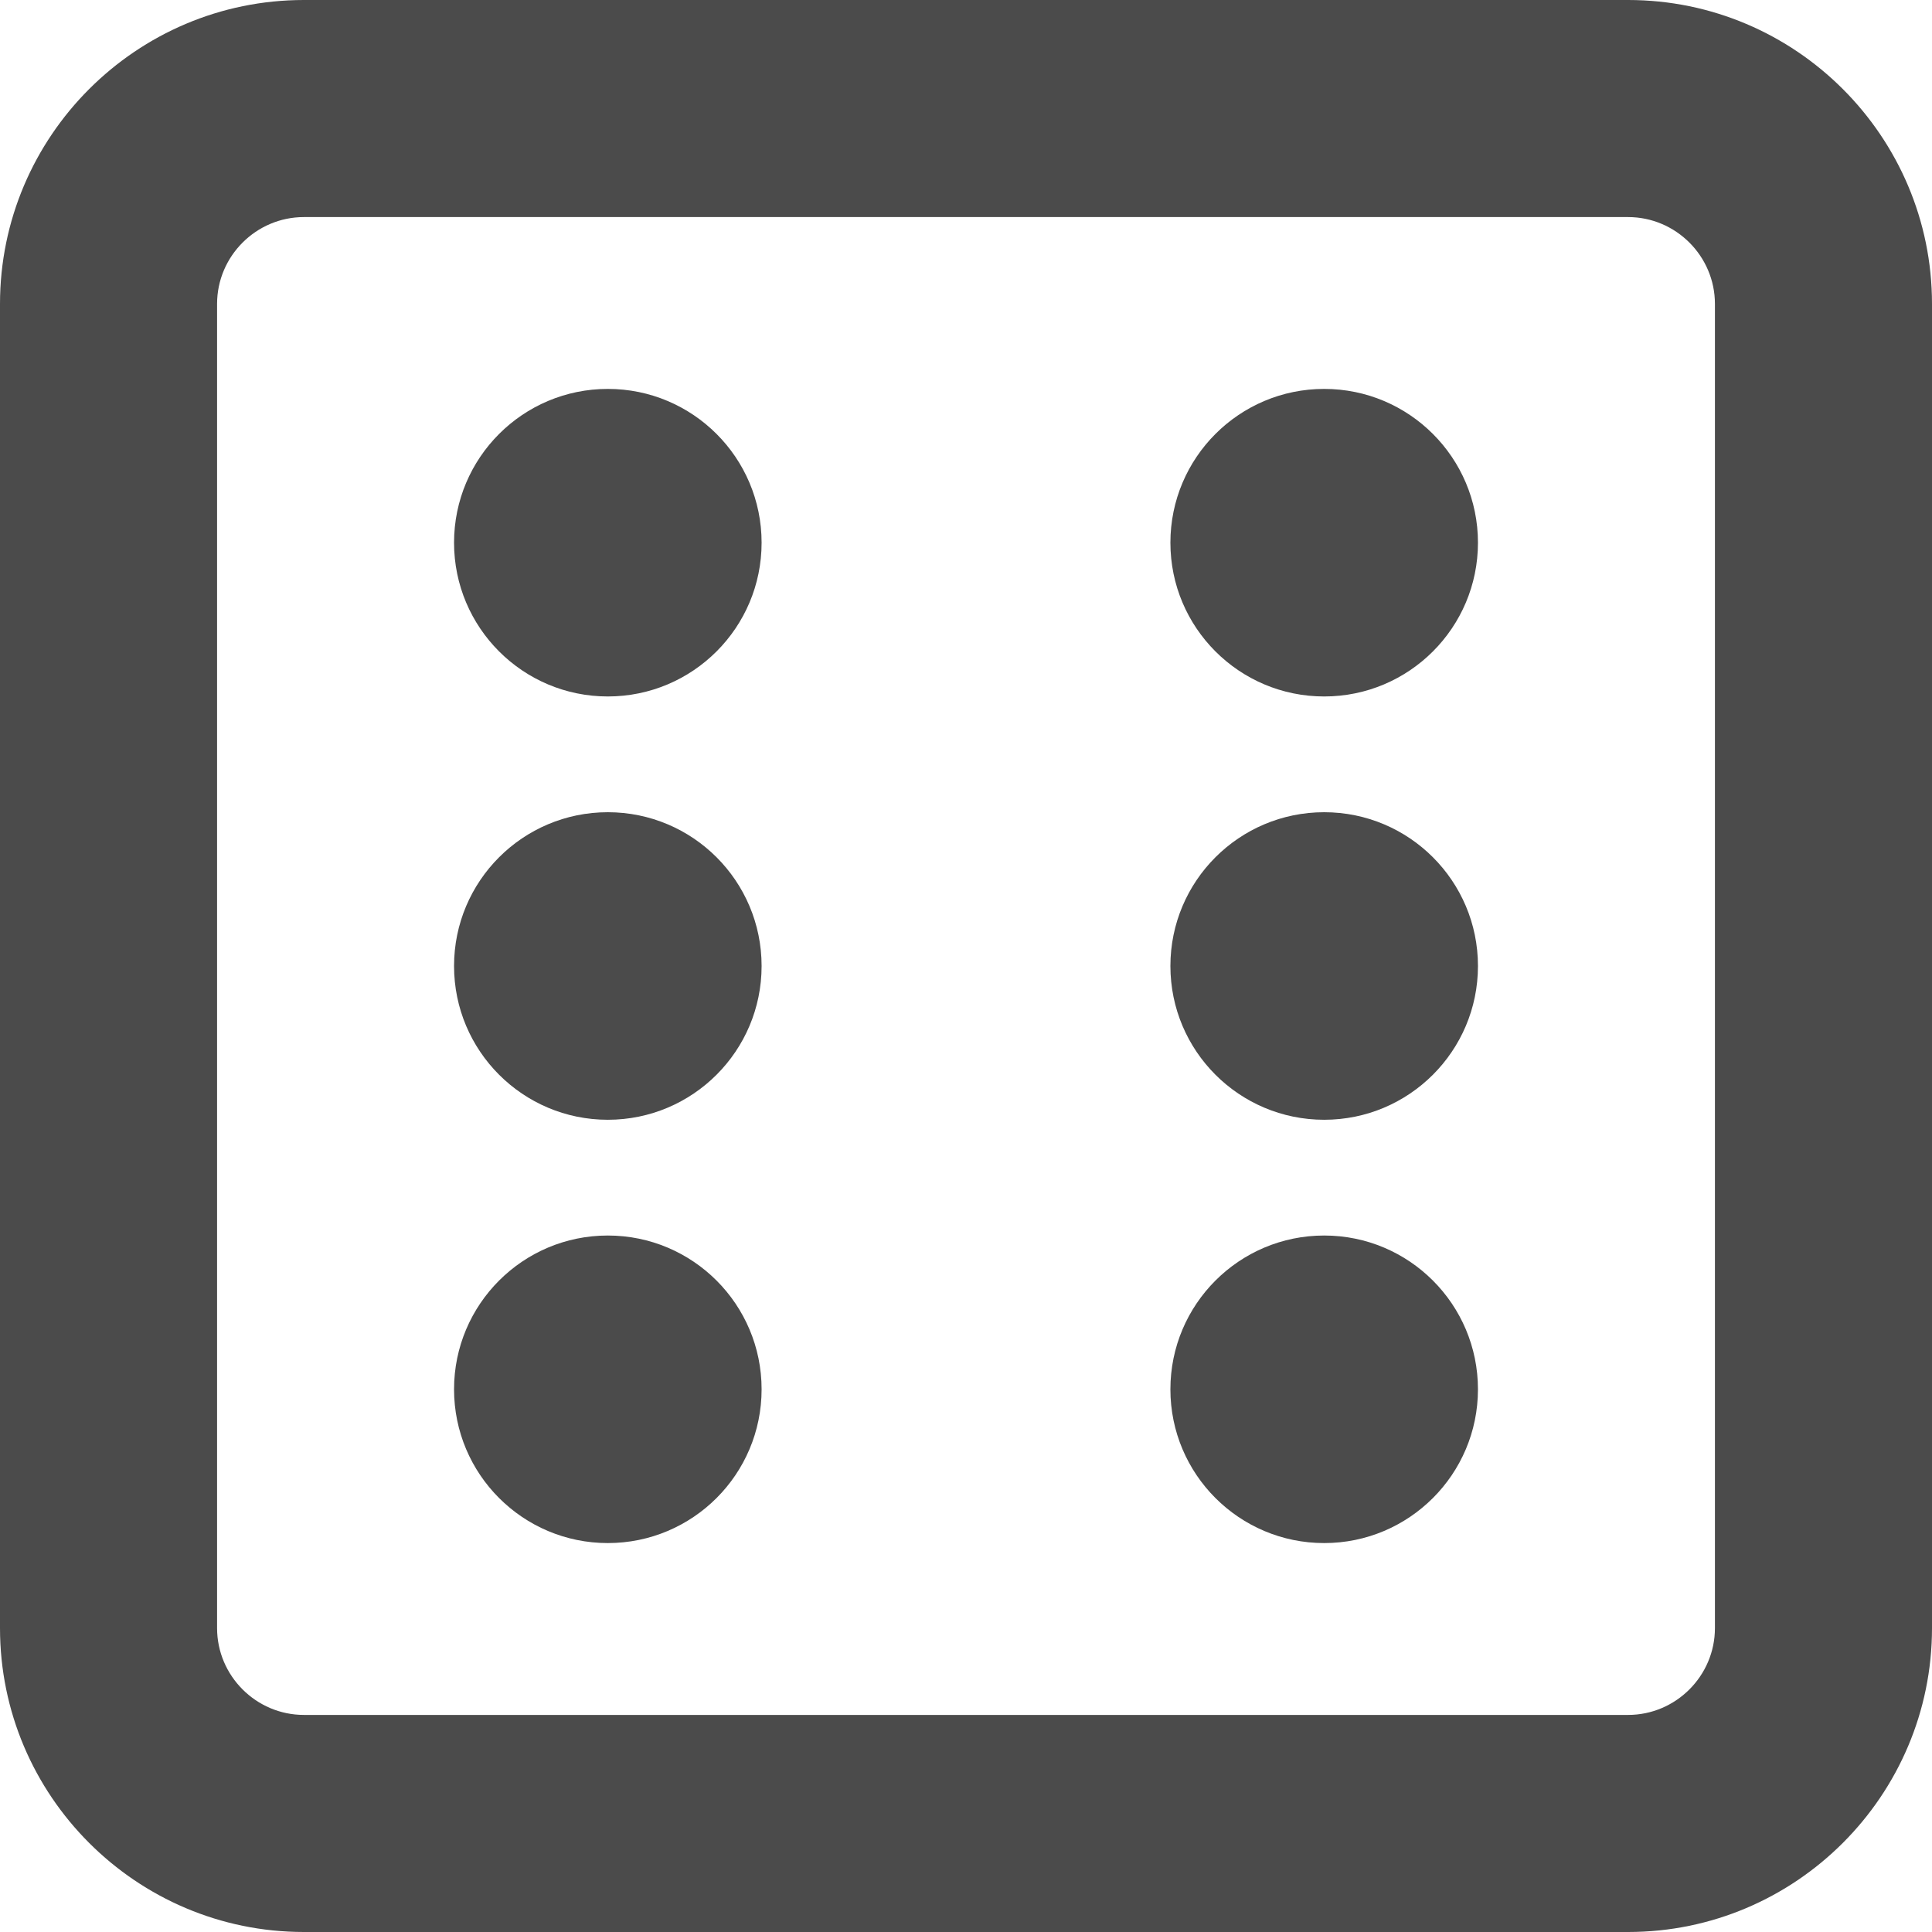 <!--?xml version="1.0" encoding="utf-8"?-->
<!-- Generator: Adobe Illustrator 18.1.1, SVG Export Plug-In . SVG Version: 6.00 Build 0)  -->

<svg version="1.1" id="_x31_0" xmlns="http://www.w3.org/2000/svg" xmlns:xlink="http://www.w3.org/1999/xlink" x="0px" y="0px" viewBox="0 0 512 512" style="width: 32px; height: 32px; opacity: 1;" xml:space="preserve">
<style type="text/css">
	.st0{fill:#374149;}
</style>
<g>
	<path class="st0" d="M161.078,184.57c22.507,0,40.754-18.246,40.754-40.75c0-22.507-18.246-40.754-40.754-40.754
		c-22.504,0-40.75,18.246-40.75,40.754C120.328,166.324,138.574,184.57,161.078,184.57z" style="fill: rgb(75, 75, 75);"></path>
	<circle class="st0" cx="350.922" cy="143.818" r="40.752" style="fill: rgb(75, 75, 75);"></circle>
	<path class="st0" d="M161.078,408.93c22.507,0,40.754-18.242,40.754-40.75c0-22.508-18.246-40.754-40.754-40.754
		c-22.504,0-40.75,18.246-40.75,40.754C120.328,390.687,138.574,408.93,161.078,408.93z" style="fill: rgb(75, 75, 75);"></path>
	<path class="st0" d="M350.922,408.93c22.504,0,40.75-18.242,40.75-40.75c0-22.508-18.246-40.754-40.75-40.754
		c-22.507,0-40.754,18.246-40.754,40.754C310.168,390.687,328.414,408.93,350.922,408.93z" style="fill: rgb(75, 75, 75);"></path>
	<path class="st0" d="M161.078,296.75c22.507,0,40.754-18.246,40.754-40.75c0-22.508-18.246-40.754-40.754-40.754
		c-22.504,0-40.75,18.246-40.75,40.754C120.328,278.504,138.574,296.75,161.078,296.75z" style="fill: rgb(75, 75, 75);"></path>
	<circle class="st0" cx="350.922" cy="255.998" r="40.752" style="fill: rgb(75, 75, 75);"></circle>
	<path class="st0" d="M431.461,0H80.539C36.129,0,0,36.129,0,80.539v350.922C0,475.871,36.129,512,80.539,512h350.922
		c44.41,0,80.539-36.129,80.539-80.539V80.539C512,36.129,475.871,0,431.461,0z M57.527,80.539
		c0-12.656,10.356-23.012,23.012-23.012h350.922c12.656,0,23.012,10.356,23.012,23.012v350.922
		c0,12.656-10.356,23.012-23.012,23.012H80.539c-12.656,0-23.012-10.356-23.012-23.012V80.539z" style="fill: rgb(75, 75, 75);"></path>
</g>
</svg>
